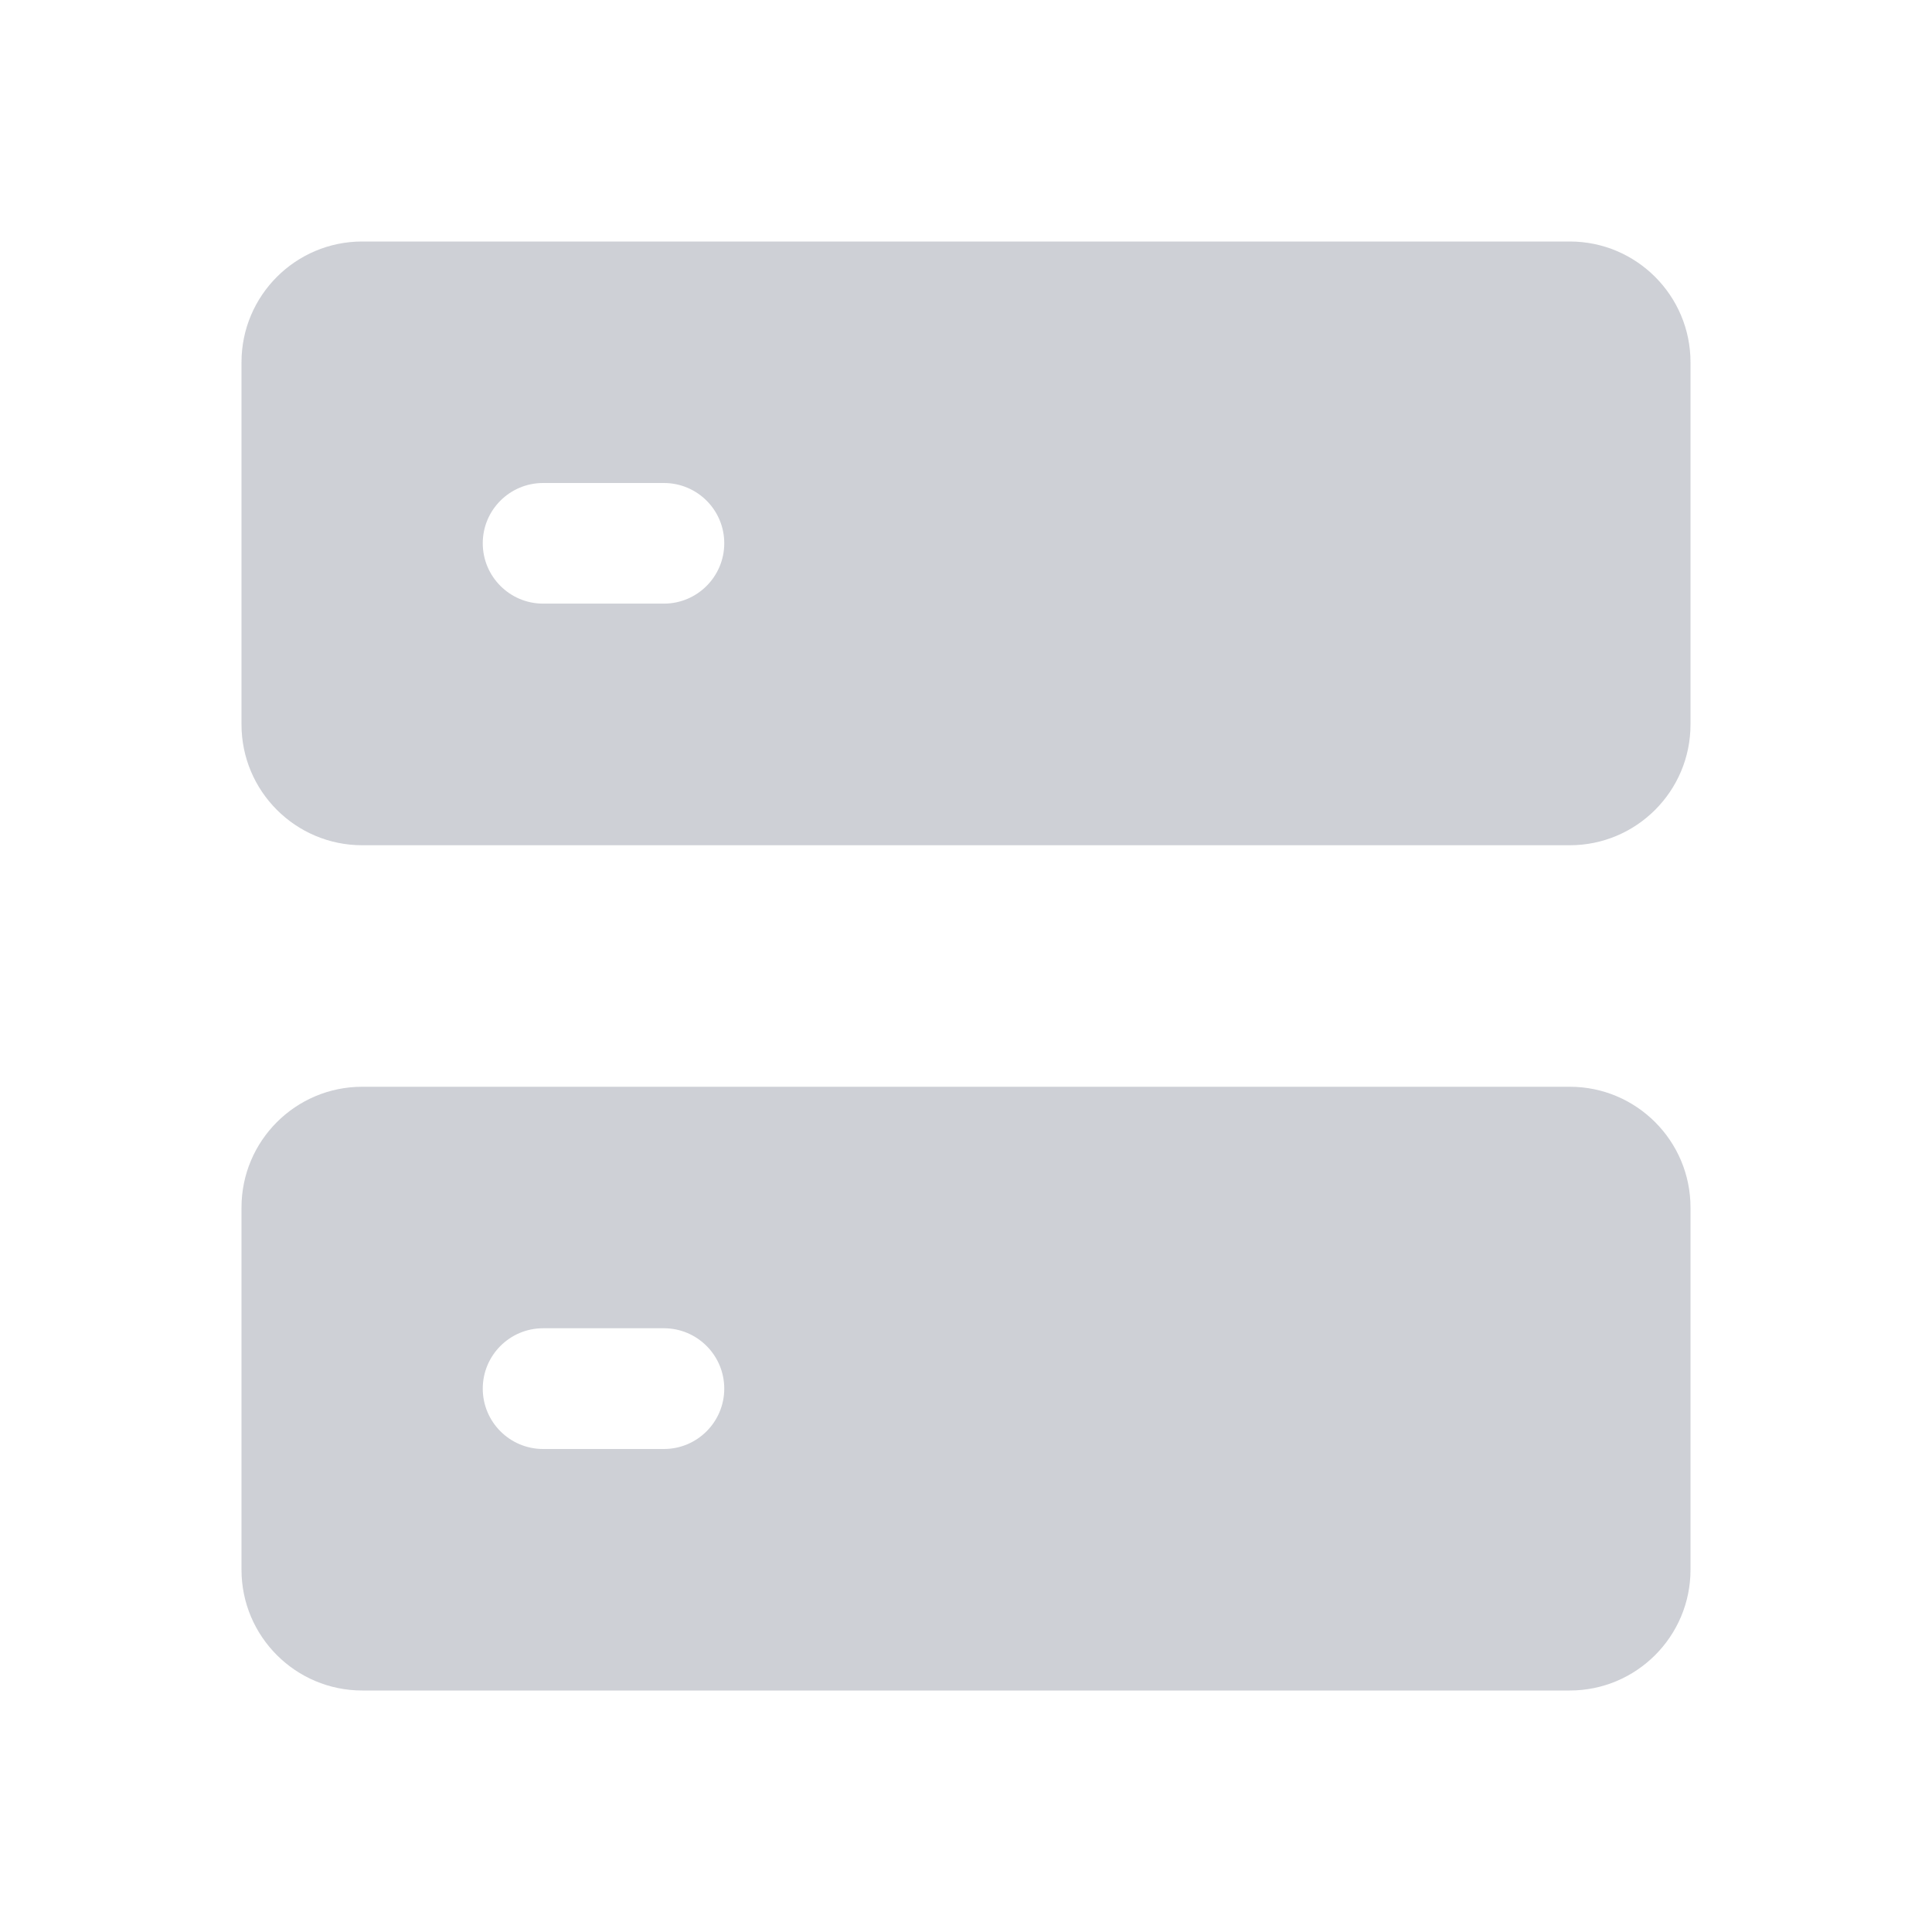 <svg width="16" height="16" viewBox="0 0 16 16" fill="none" xmlns="http://www.w3.org/2000/svg">
<path d="M13 9C13.552 9 14 9.448 14 10V13C14 13.552 13.552 14 13 14H3C2.448 14 2 13.552 2 13V10C2 9.448 2.448 9 3 9H13ZM4.498 11C4.222 11 3.998 11.224 3.998 11.5C3.998 11.776 4.222 12 4.498 12H5.498C5.774 12 5.998 11.776 5.998 11.5C5.998 11.224 5.774 11 5.498 11H4.498ZM13 2C13.552 2 14 2.448 14 3V6C14 6.552 13.552 7 13 7H3C2.448 7 2 6.552 2 6V3C2 2.448 2.448 2 3 2H13ZM4.498 4C4.222 4 3.998 4.223 3.998 4.499C3.998 4.775 4.222 4.999 4.498 4.999H5.498C5.774 4.999 5.998 4.775 5.998 4.499C5.998 4.223 5.774 4 5.498 4H4.498Z" fill="#CED0D6"/>
</svg>
